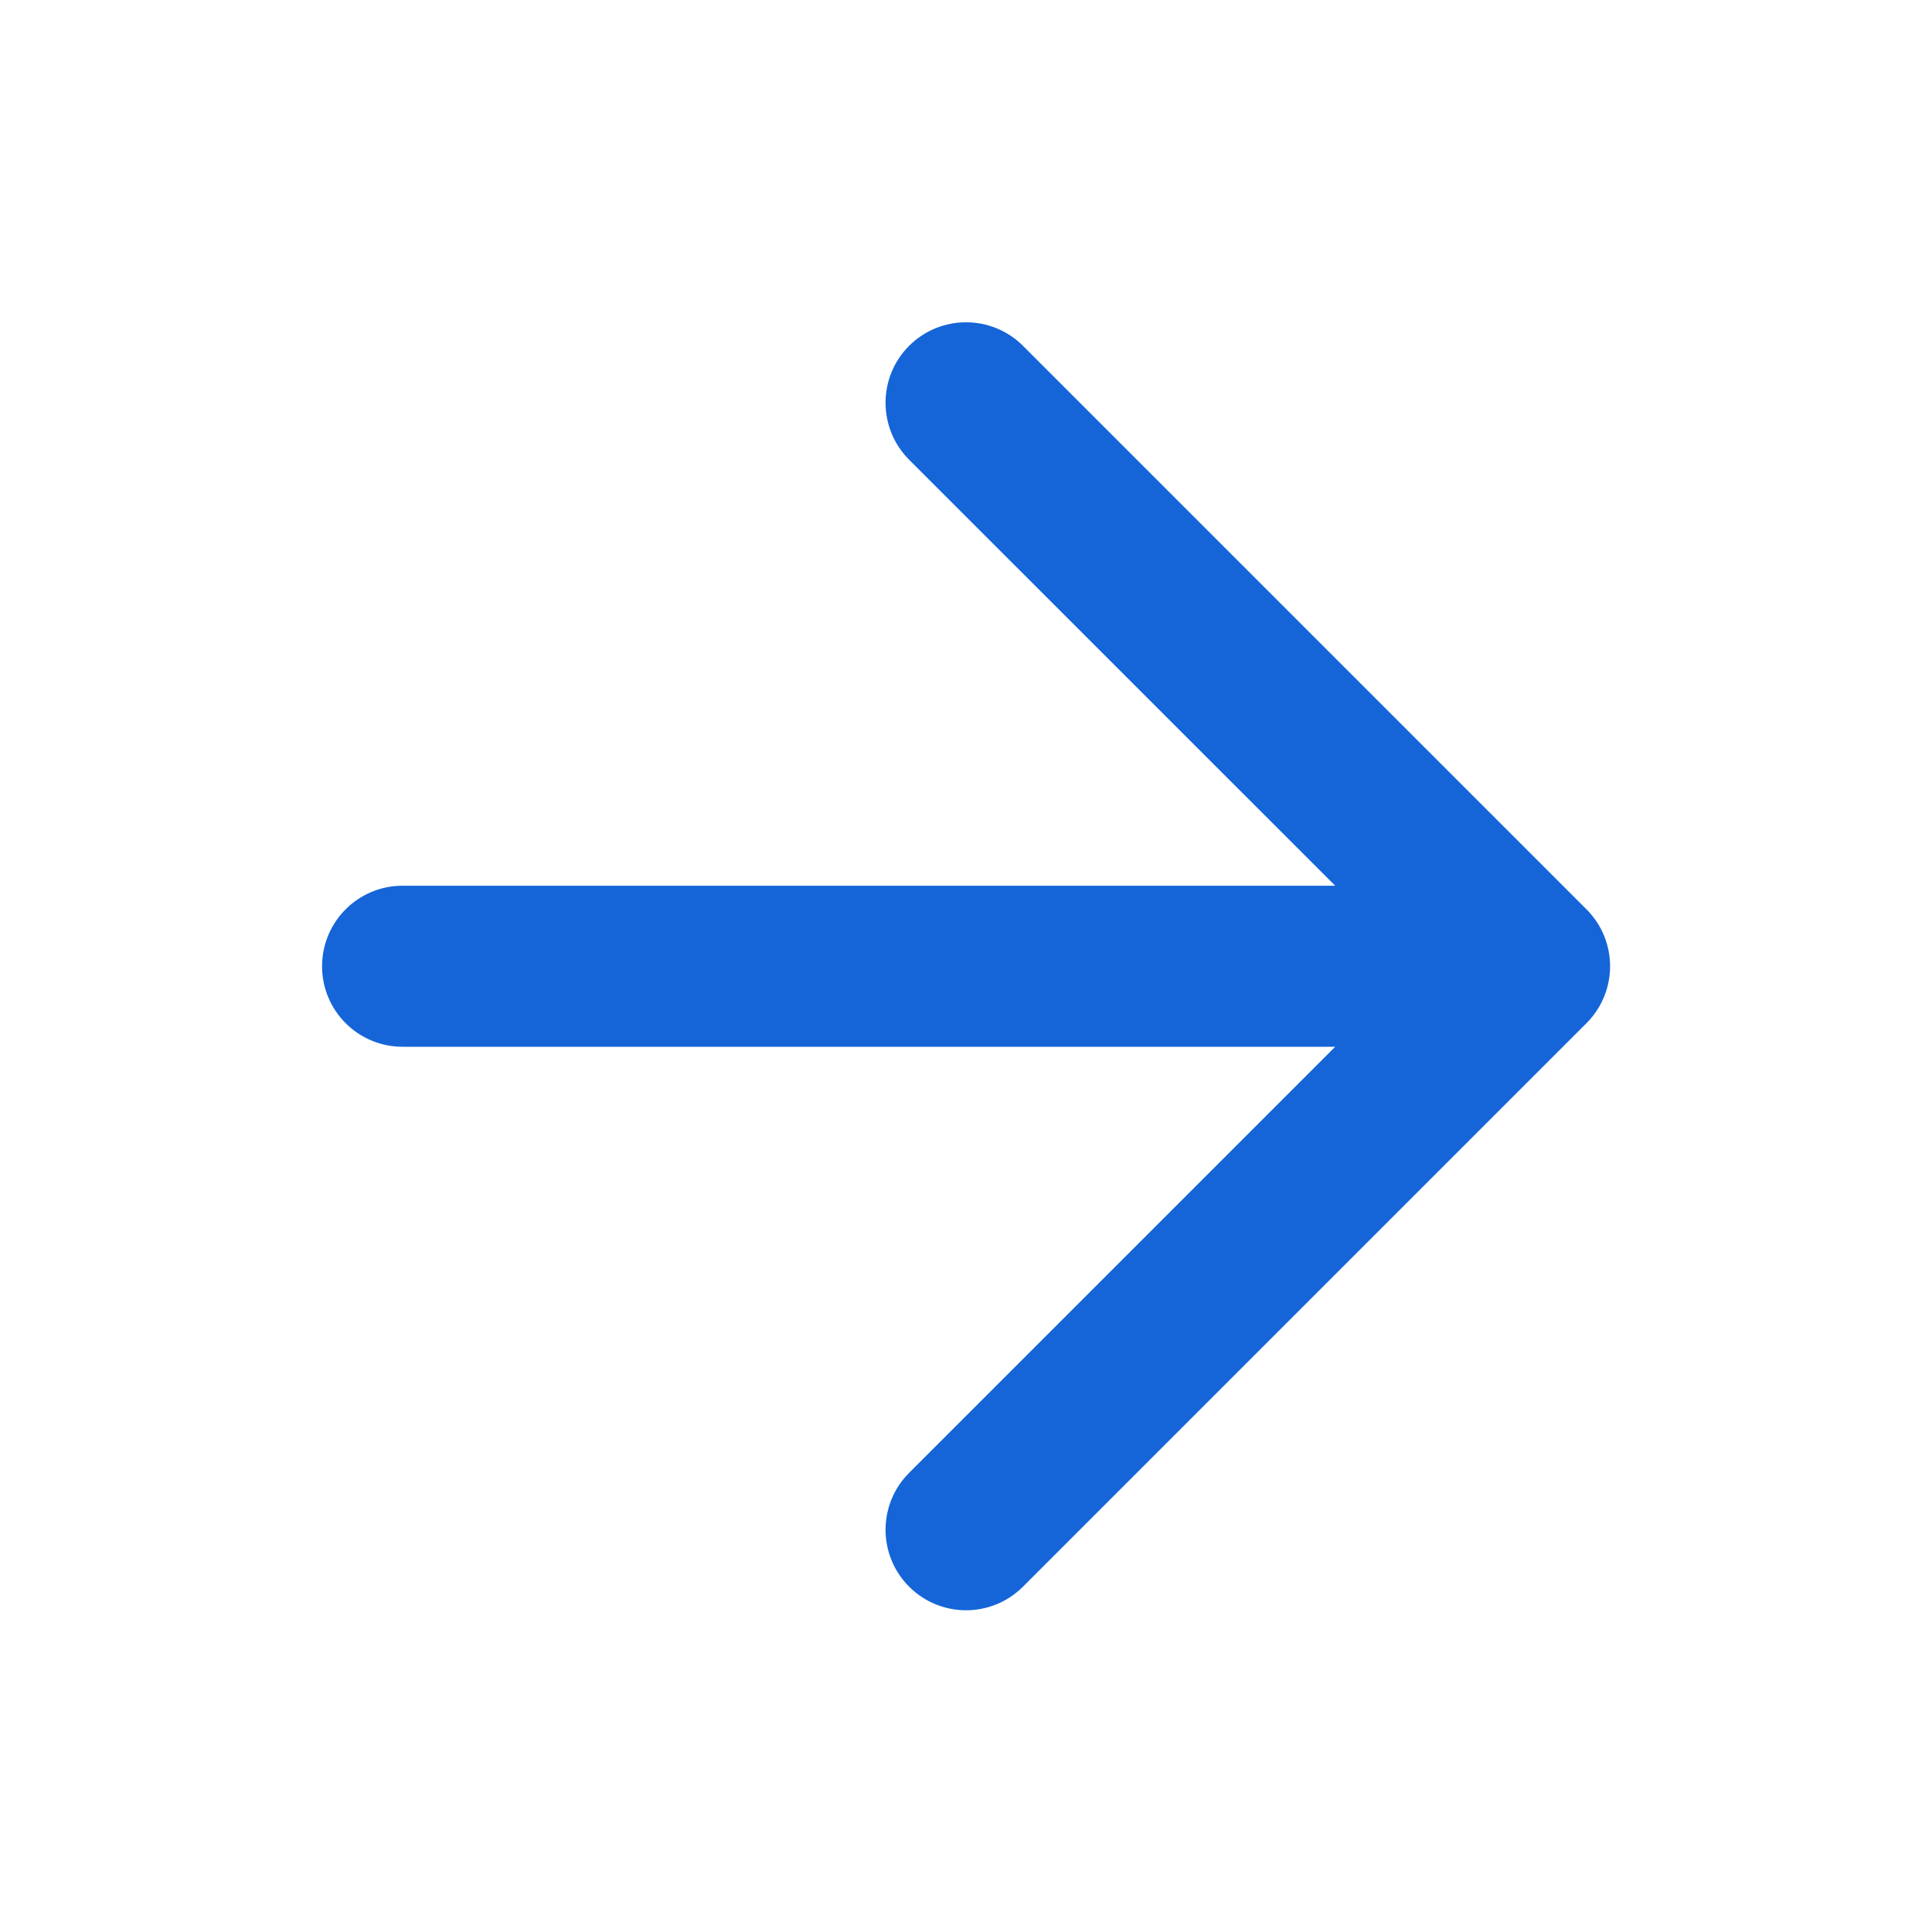 <svg width="20" height="20" viewBox="0 0 20 20" fill="none" xmlns="http://www.w3.org/2000/svg">
<path fill-rule="evenodd" clip-rule="evenodd" d="M10.59 3.58C10.264 3.255 9.737 3.255 9.411 3.58C9.086 3.905 9.086 4.433 9.411 4.759L13.822 9.169H4.167C3.707 9.169 3.334 9.542 3.334 10.003C3.334 10.463 3.707 10.836 4.167 10.836H13.822L9.411 15.247C9.086 15.572 9.086 16.1 9.411 16.425C9.737 16.751 10.264 16.751 10.59 16.425L16.423 10.592C16.749 10.266 16.749 9.739 16.423 9.413L10.59 3.58Z" fill="#1565D8"/>
</svg>
